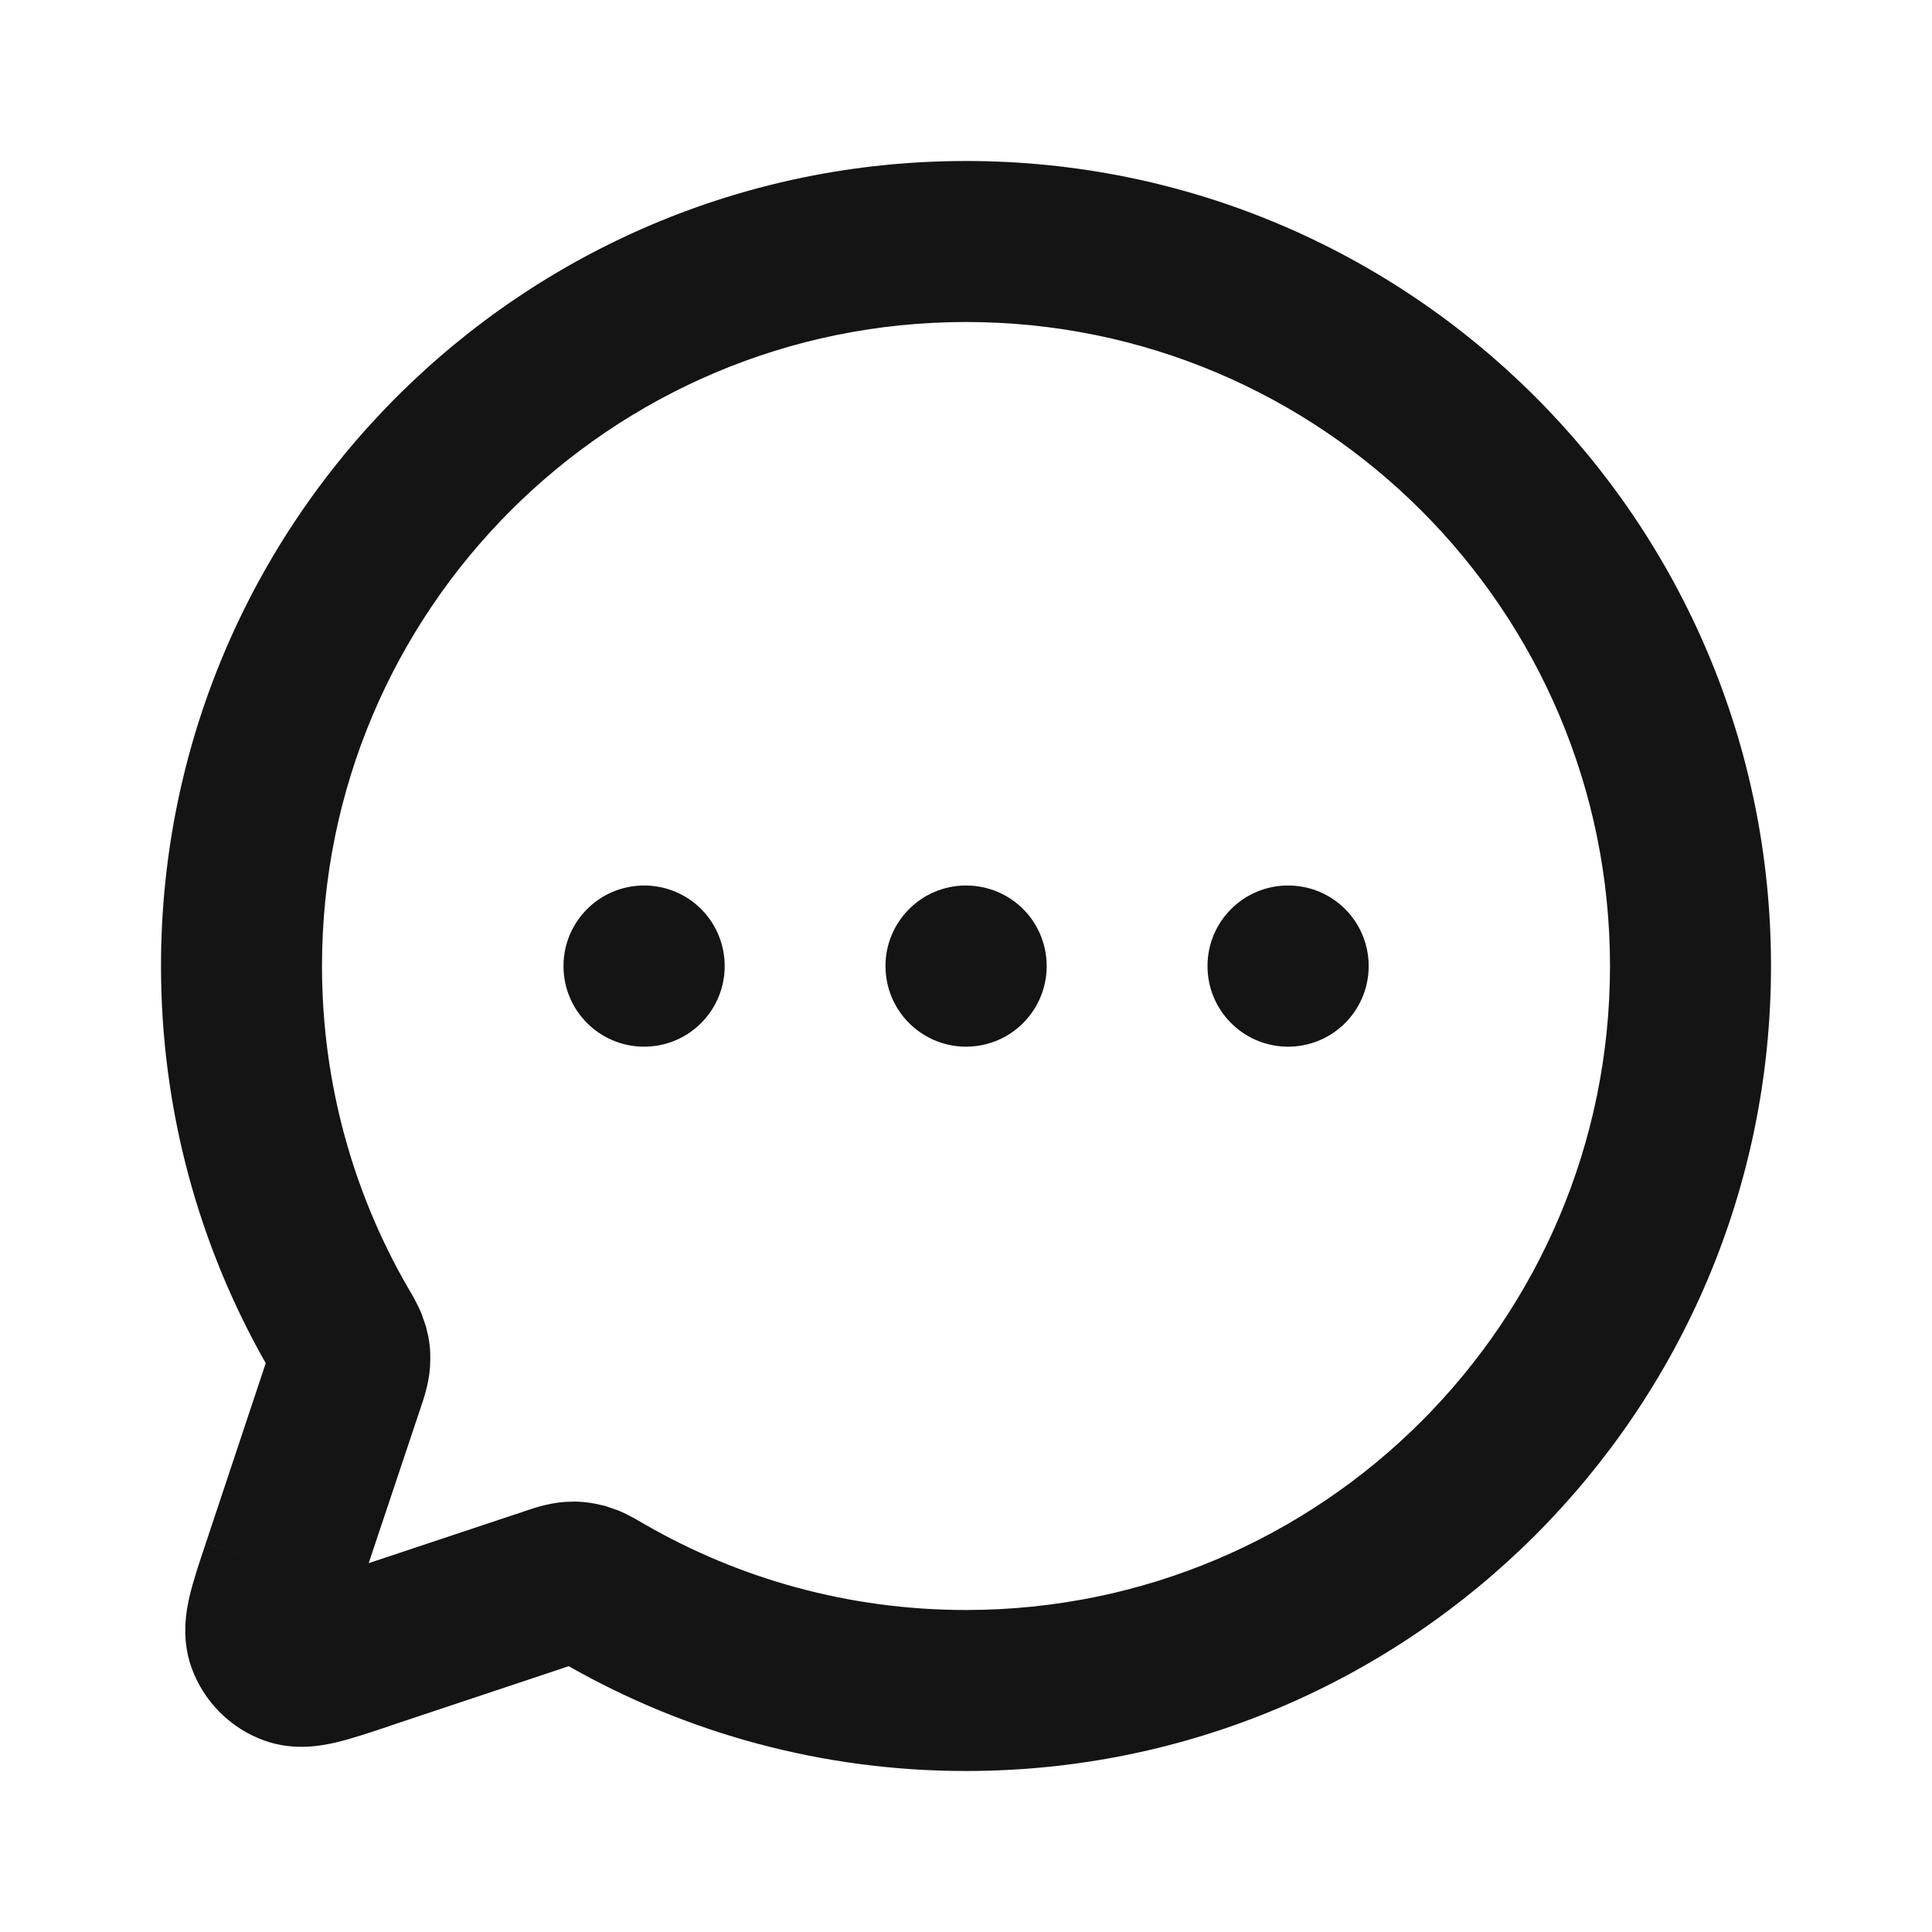 <svg width="24" height="24" viewBox="0 0 24 24" fill="none" xmlns="http://www.w3.org/2000/svg">
<path d="M20 12C20 7.582 16.418 4 12 4C7.582 4 4 7.582 4 12C4 13.455 4.388 14.817 5.064 15.99L5.067 15.995C5.099 16.05 5.177 16.175 5.238 16.324L5.292 16.48L5.322 16.61C5.346 16.738 5.35 16.861 5.342 16.982C5.327 17.202 5.252 17.407 5.224 17.492L4.58 19.418L6.508 18.776C6.586 18.75 6.796 18.672 7.018 18.657L7.146 18.653C7.231 18.655 7.314 18.664 7.396 18.68L7.52 18.708L7.676 18.762C7.825 18.823 7.949 18.901 8.005 18.934L8.01 18.936C9.183 19.612 10.545 20 12 20C16.418 20 20 16.418 20 12ZM8.002 11C8.271 11 8.53 11.108 8.718 11.301C8.906 11.493 9.008 11.754 9.002 12.023V12.025C8.996 12.291 8.884 12.543 8.692 12.726C8.501 12.909 8.244 13.008 7.979 13.002H7.977C7.434 12.989 7 12.545 7 12.002V12C7 11.448 7.448 11 8 11H8.002ZM12.002 11C12.271 11 12.53 11.108 12.718 11.301C12.906 11.493 13.008 11.754 13.002 12.023V12.025C12.996 12.291 12.884 12.543 12.692 12.726C12.501 12.909 12.244 13.008 11.979 13.002H11.977C11.434 12.989 11 12.545 11 12.002V12C11 11.448 11.448 11 12 11H12.002ZM16.002 11C16.271 11 16.53 11.108 16.718 11.301C16.906 11.493 17.008 11.754 17.002 12.023V12.025C16.996 12.291 16.884 12.543 16.692 12.726C16.5 12.909 16.244 13.008 15.979 13.002H15.977C15.434 12.989 15 12.545 15 12.002V12C15 11.448 15.448 11 16 11H16.002ZM22 12C22 17.523 17.523 22 12 22C10.207 22 8.522 21.526 7.065 20.698L4.846 21.438C4.84 21.44 4.834 21.443 4.828 21.445C4.605 21.52 4.371 21.598 4.175 21.645C3.992 21.687 3.652 21.753 3.287 21.623C2.864 21.472 2.53 21.138 2.378 20.713C2.248 20.348 2.314 20.007 2.356 19.824C2.402 19.631 2.479 19.402 2.553 19.182H2.552L2.553 19.179L2.557 19.166L3.506 19.482L2.558 19.166L3.301 16.934C2.473 15.477 2 13.792 2 12C2 6.477 6.477 2 12 2C17.523 2 22 6.477 22 12Z" fill="#151414"/>
</svg>
